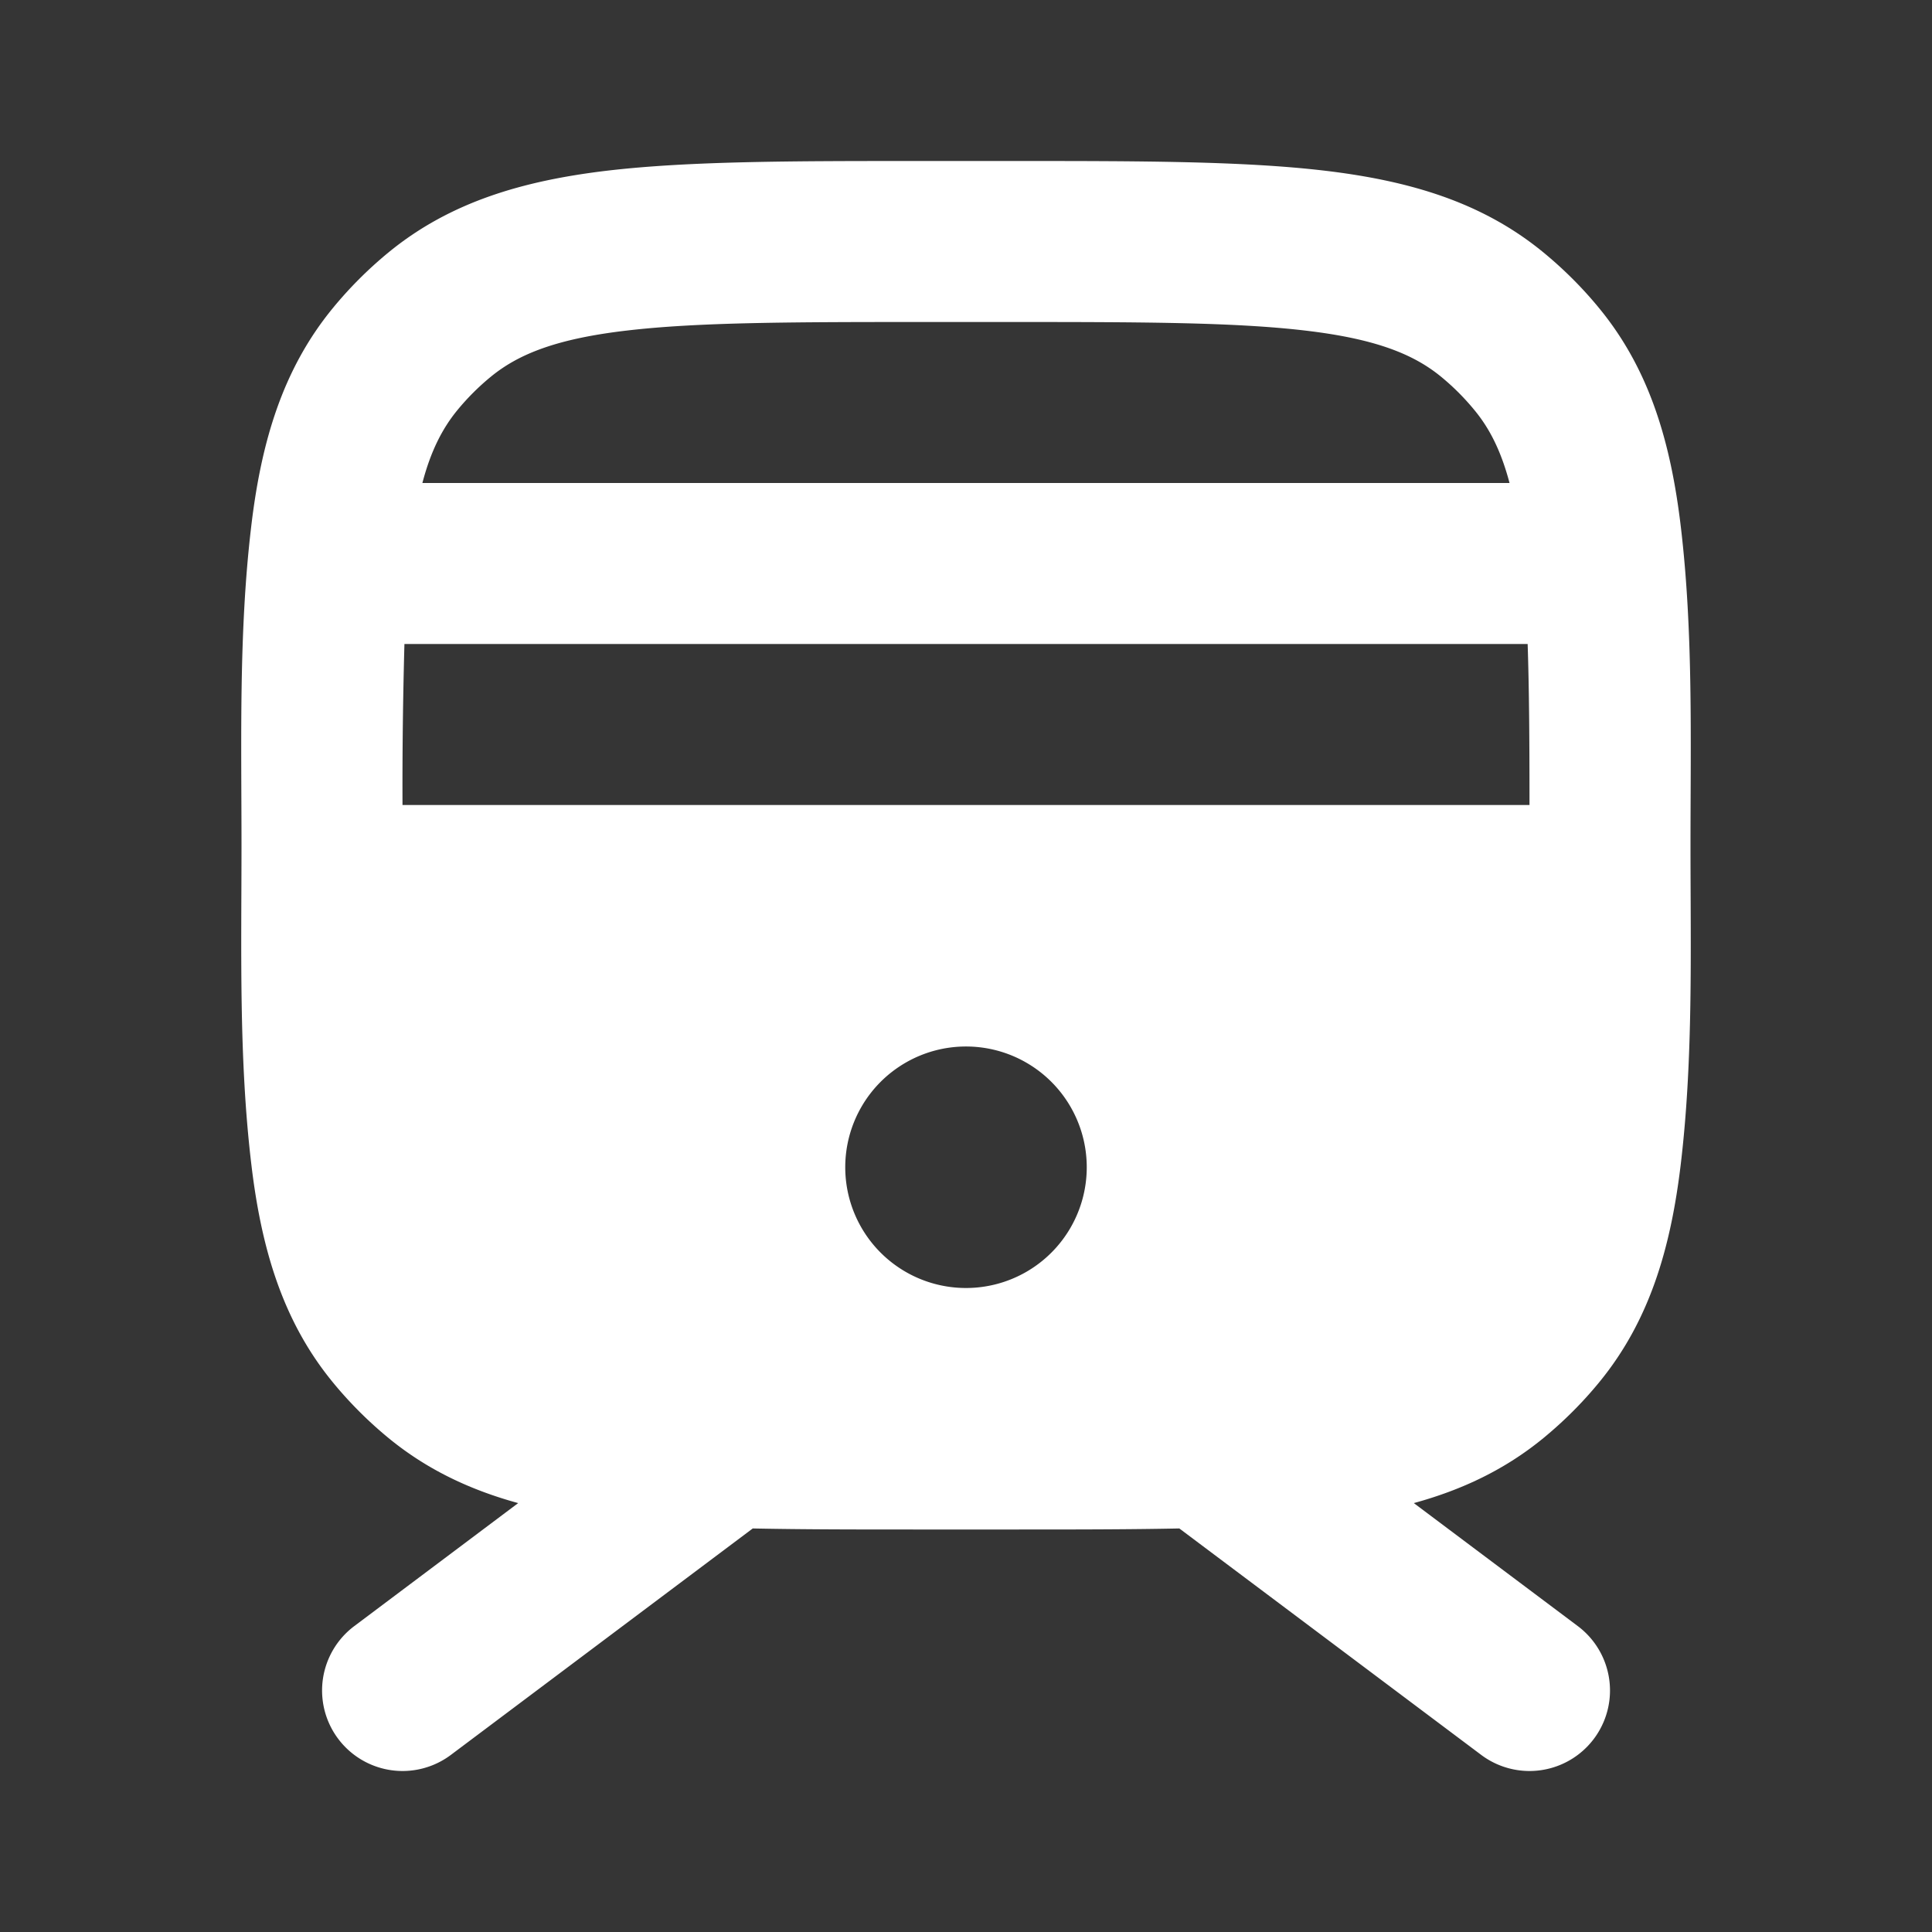 <svg xmlns="http://www.w3.org/2000/svg" width="24" height="24" fill="none"><rect width="100%" height="100%" fill="#333333" stroke="none"/><path fill="#fff" fill-opacity=".01" d="M24 0v24H0V0z"/><path fill="#FFFFFF" fill-rule="evenodd" d="M11.437 2h1.127c1.59 0 2.871 0 3.89.12 1.055.125 1.957.39 2.718 1.015.253.208.486.44.693.693.625.76.89 1.663 1.015 2.718.155 1.308.12 2.64.12 3.954 0 1.315.035 2.646-.12 3.954-.125 1.055-.39 1.957-1.015 2.718-.207.253-.44.485-.693.693-.479.393-1.014.644-1.609.807L19.6 20.2a1 1 0 0 1-1.2 1.6l-3.75-2.813c-.628.013-1.322.013-2.086.013h-1.127c-.765 0-1.458 0-2.086-.013L5.601 21.8a1 1 0 1 1-1.2-1.6l2.036-1.528c-.594-.163-1.13-.414-1.609-.807a5.005 5.005 0 0 1-.693-.693c-.624-.76-.89-1.663-1.014-2.718C2.966 13.146 3 11.814 3 10.5c0-1.315-.035-2.646.12-3.954.124-1.055.39-1.957 1.014-2.718a5 5 0 0 1 .693-.693c.761-.624 1.664-.89 2.718-1.015C8.566 2 9.847 2 11.436 2M7.78 4.107c-.866.102-1.338.29-1.684.574a3 3 0 0 0-.416.416c-.183.224-.327.5-.433.903h13.505c-.106-.402-.25-.68-.434-.903a2.996 2.996 0 0 0-.415-.416c-.346-.284-.819-.472-1.684-.574C15.332 4.002 14.169 4 12.5 4h-1c-1.668 0-2.831.002-3.719.107M18.977 8H5.024A64.083 64.083 0 0 0 5 10h14c0-.775-.004-1.433-.023-2M10.5 14.5a1.5 1.5 0 1 1 3 0 1.5 1.5 0 0 1-3 0" clip-rule="evenodd"/></svg>